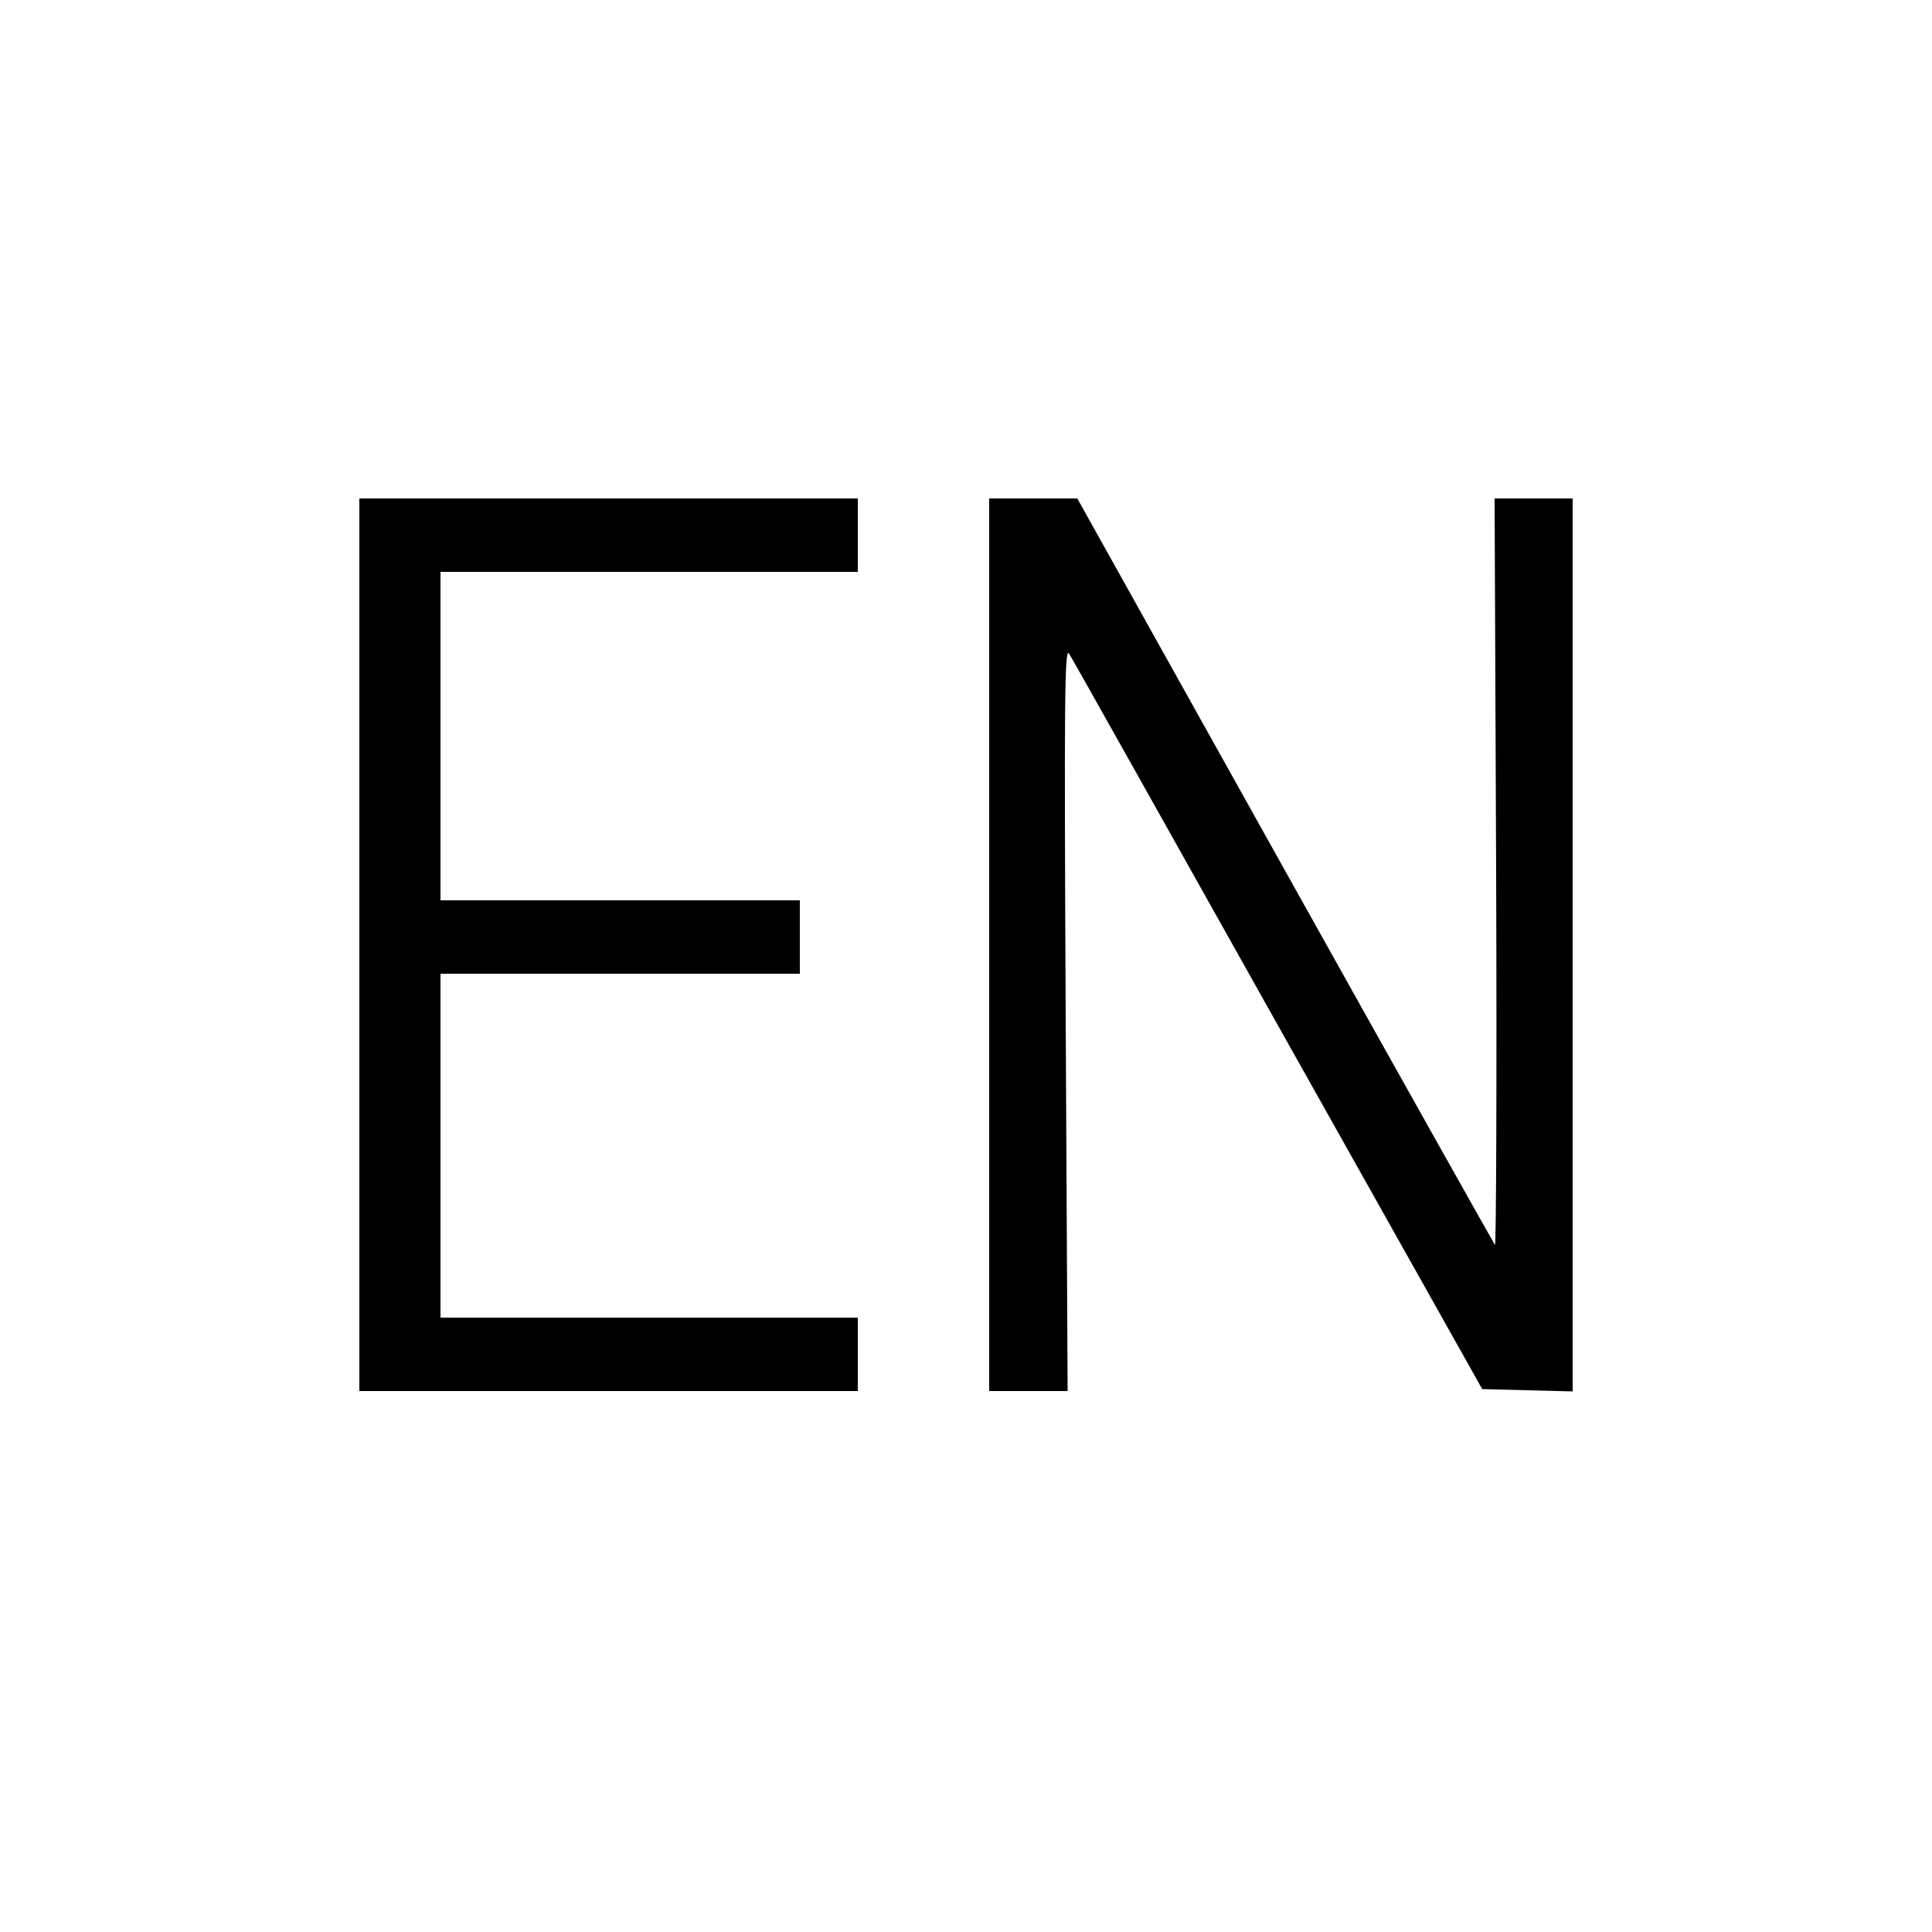 <?xml version="1.0" standalone="no"?>
<!DOCTYPE svg PUBLIC "-//W3C//DTD SVG 20010904//EN"
 "http://www.w3.org/TR/2001/REC-SVG-20010904/DTD/svg10.dtd">
<svg version="1.0" xmlns="http://www.w3.org/2000/svg"
 width="500pt" height="500pt" viewBox="0 0 500 500"
 preserveAspectRatio="xMidYMid meet">
<g transform="translate(0,500) scale(0.1,-0.1)"
fill="#000000" stroke="none">
<path d="M930 2555 l0 -1155 645 0 645 0 0 95 0 95 -540 0 -540 0 0 445 0 445
465 0 465 0 0 95 0 95 -465 0 -465 0 0 425 0 425 540 0 540 0 0 95 0 95 -645
0 -645 0 0 -1155z"/>
<path d="M2560 2555 l0 -1155 101 0 102 0 -5 966 c-4 833 -3 963 9 942 8 -12
251 -446 541 -963 l528 -940 117 -3 117 -3 0 1156 0 1155 -101 0 -101 0 4
-970 c2 -533 0 -966 -3 -962 -3 4 -248 440 -544 970 l-537 962 -114 0 -114 0
0 -1155z"/>
</g>
</svg>
